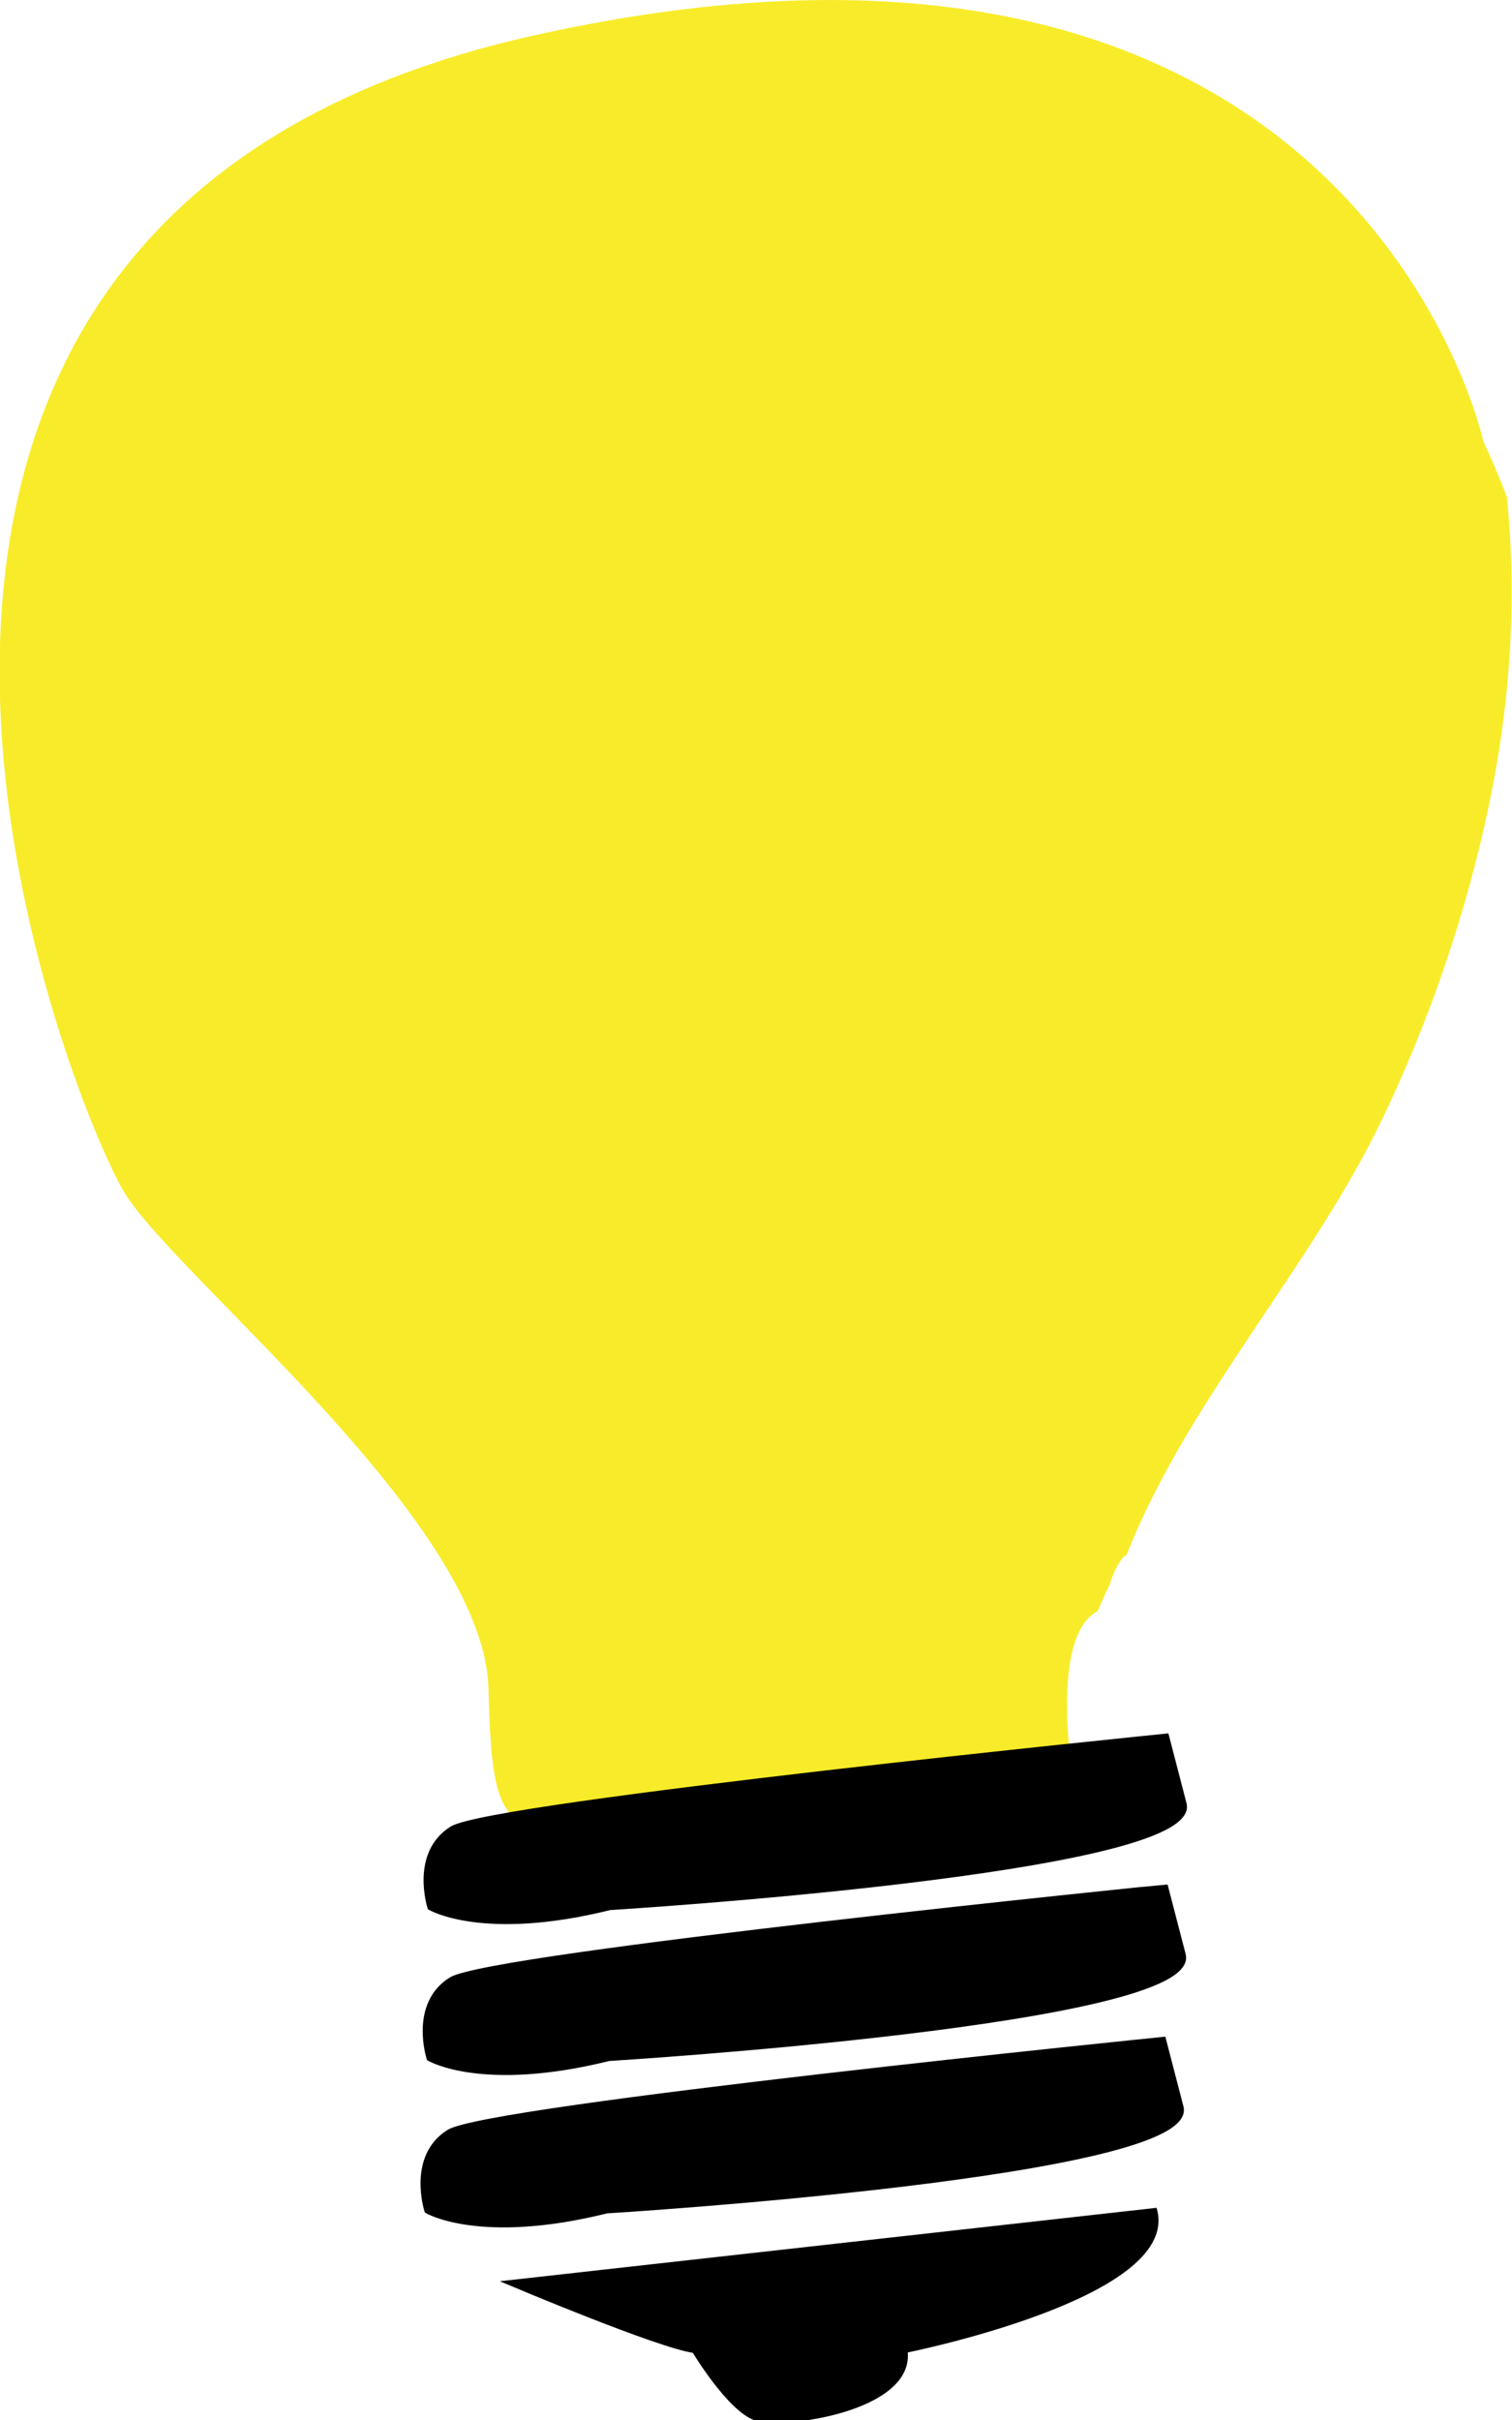 <?xml version="1.0" encoding="utf-8"?>
<!-- Generator: Adobe Illustrator 24.0.2, SVG Export Plug-In . SVG Version: 6.00 Build 0)  -->
<svg version="1.1" id="Layer_1" xmlns="http://www.w3.org/2000/svg" xmlns:xlink="http://www.w3.org/1999/xlink" x="0px" y="0px"
	 viewBox="0 0 283.46 453.54" style="enable-background:new 0 0 283.46 453.54;" xml:space="preserve">
<style type="text/css">
	.st0{stroke:#000000;stroke-width:1.01;stroke-miterlimit:10;}
	.st1{fill:#3B5EAB;stroke:#3B5EAB;stroke-width:1.01;stroke-miterlimit:10;}
	.st2{fill:#F8EC2A;}
</style>
<path class="st0" d="M95.68,427.82c0,0,27.93,11.81,34.51,12.66c0,0,6.57,10.97,11.5,12.66c4.93,1.69,29.58-1.69,27.93-12.66
	c0,0,50.94-10.13,46.83-26.16L95.68,427.82z"/>
<path class="st0" d="M80.07,414.31c0,0,9.86,5.91,33.68,0c0,0,110.91-6.75,107.63-19.41c-3.29-12.66-3.29-12.66-3.29-12.66
	S91.57,395,84.18,399.59C76.79,404.19,80.07,414.31,80.07,414.31z"/>
<path class="st1" d="M124.86,439.09"/>
<path class="st0" d="M80.48,385.75c0,0,9.86,5.91,33.68,0c0,0,110.91-6.75,107.63-19.41c-3.29-12.66-3.29-12.66-3.29-12.66
	S91.99,366.44,84.59,371.03S80.48,385.75,80.48,385.75z"/>
<path class="st2" d="M282.49,93.08c-1.34-3.45-2.81-6.92-4.42-10.42c0,0-23.83-110.55-178.28-75.95
	c-154.46,34.6-86.27,200.85-76.41,216.88s67.37,61.61,68.19,92.83c0.82,31.22,3.29,27.34,37.79,26.33
	c34.51-1.01,72.3-6.08,72.3-6.08s-5.64-29.63,4.12-34.73c0.77-1.75,1.54-3.5,2.35-5.24c0.46-1.53,1.09-3,2.06-4.37
	c0.28-0.4,0.64-0.72,1.03-0.94c5.19-13.28,12.87-25.52,20.63-37.33c9.69-14.74,20.11-29.17,27.71-45.22
	c8.61-18.17,15.27-37.64,19.46-57.39C283.09,132.32,284.5,112.59,282.49,93.08z"/>
<path class="st0" d="M80.64,357.47c0,0,9.86,5.91,33.68,0c0,0,110.91-6.75,107.63-19.41c-3.29-12.66-3.29-12.66-3.29-12.66
	S92.14,338.15,84.75,342.75S80.64,357.47,80.64,357.47z"/>
</svg>
